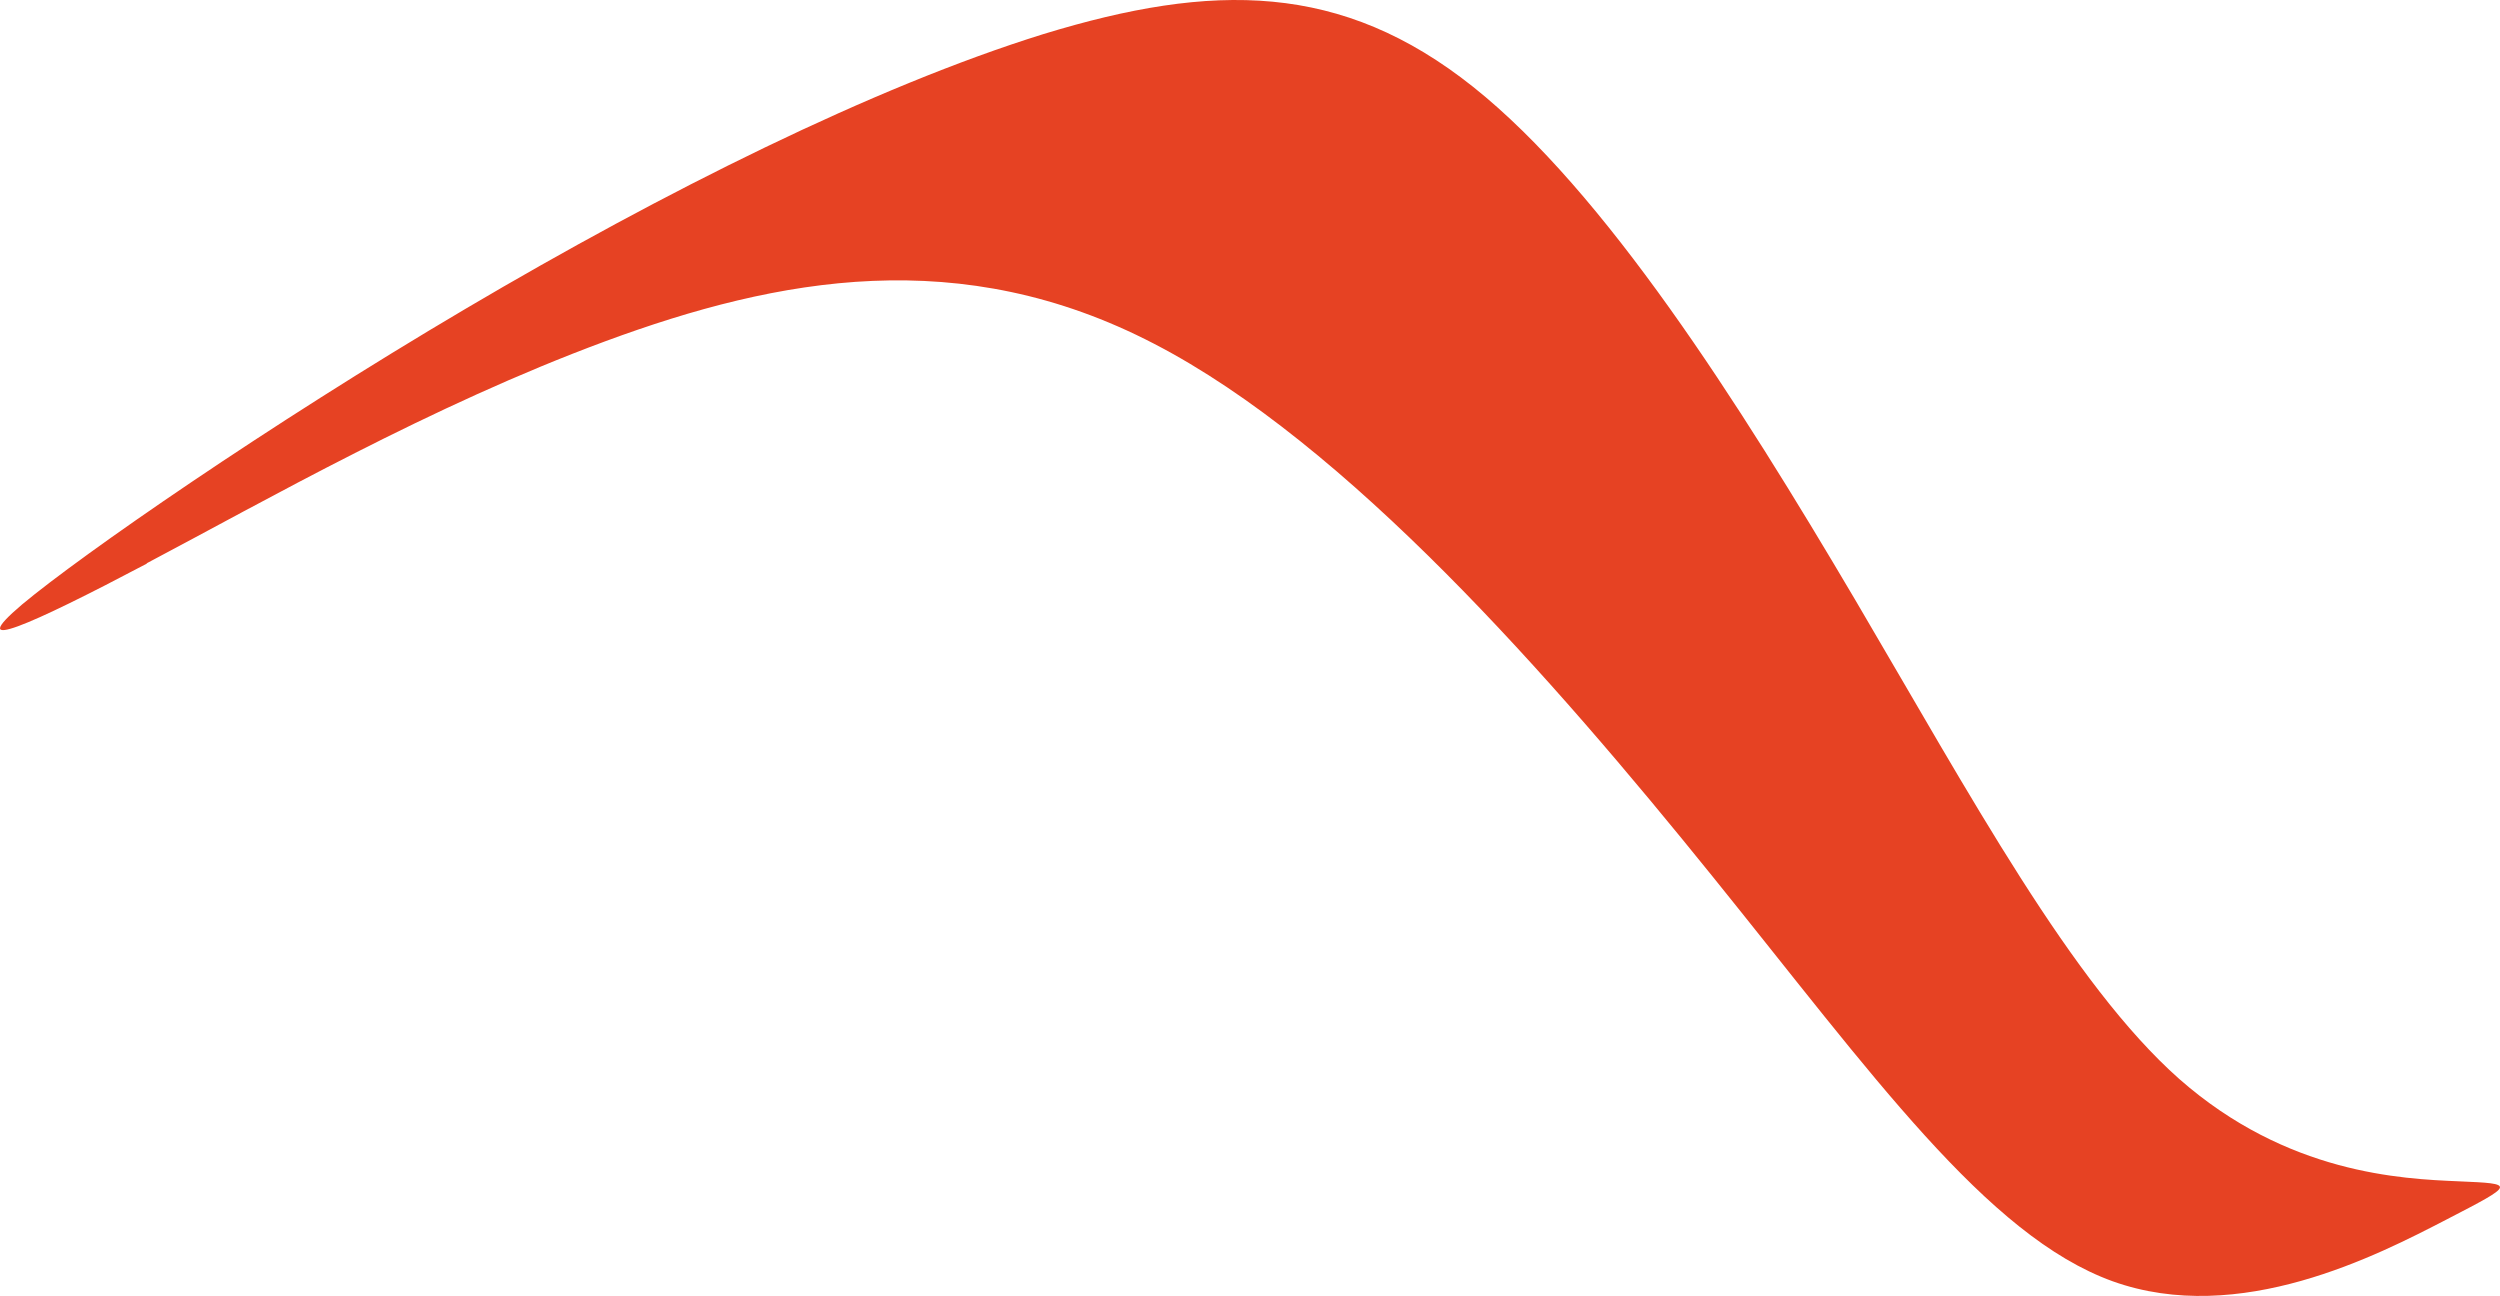 <?xml version="1.0" encoding="UTF-8" standalone="no"?>
<svg
   xmlns:dc="http://purl.org/dc/elements/1.1/"
   xmlns:cc="http://creativecommons.org/ns#"
   xmlns:rdf="http://www.w3.org/1999/02/22-rdf-syntax-ns#"
   xmlns:svg="http://www.w3.org/2000/svg"
   xmlns="http://www.w3.org/2000/svg"
   xmlns:sodipodi="http://sodipodi.sourceforge.net/DTD/sodipodi-0.dtd"
   xmlns:inkscape="http://www.inkscape.org/namespaces/inkscape"
   xml:space="preserve"
   width="30.769mm"
   height="15.95mm"
   version="1.1"
   style="clip-rule:evenodd;fill-rule:evenodd;image-rendering:optimizeQuality;shape-rendering:geometricPrecision;text-rendering:geometricPrecision"
   viewBox="0 0 3076.912 1595.043"
   id="svg10"
   sodipodi:docname="pasemko2.svg"
   inkscape:version="1.0.1 (3bc2e813f5, 2020-09-07)"><sodipodi:namedview
   pagecolor="#ffffff"
   bordercolor="#666666"
   borderopacity="1"
   objecttolerance="10"
   gridtolerance="10"
   guidetolerance="10"
   inkscape:pageopacity="0"
   inkscape:pageshadow="2"
   inkscape:window-width="1004"
   inkscape:window-height="480"
   id="namedview12"
   showgrid="false"
   inkscape:zoom="1.1162388"
   inkscape:cx="-67.836832"
   inkscape:cy="266.41768"
   inkscape:window-x="62"
   inkscape:window-y="0"
   inkscape:window-maximized="0"
   inkscape:current-layer="svg10" />
 <defs
   id="defs4">
  <style
   type="text/css"
   id="style2">
   <![CDATA[
    .fil0 {fill:#E64223}
   ]]>
  </style>
 </defs>
 <g
   id="Warstwa_x0020_1"
   transform="translate(-16644.85,-3451.032)">
  <path
   class="fil0"
   d="m 16826,4144 c 144,-76 350,-194 564,-273 214,-79 438,-120 675,3 238,123 490,411 687,655 197,244 338,443 493,499 156,56 326,-32 411,-76 85,-44 85,-44 15,-47 -70,-3 -211,-9 -344,-126 -132,-117 -256,-347 -399,-590 -144,-244 -308,-502 -470,-631 -162,-129 -320,-129 -529,-65 -209,65 -467,194 -711,338 -244,144 -473,303 -546,364 -73,62 9,26 153,-50 z"
   id="path7" />
 </g>
</svg>
